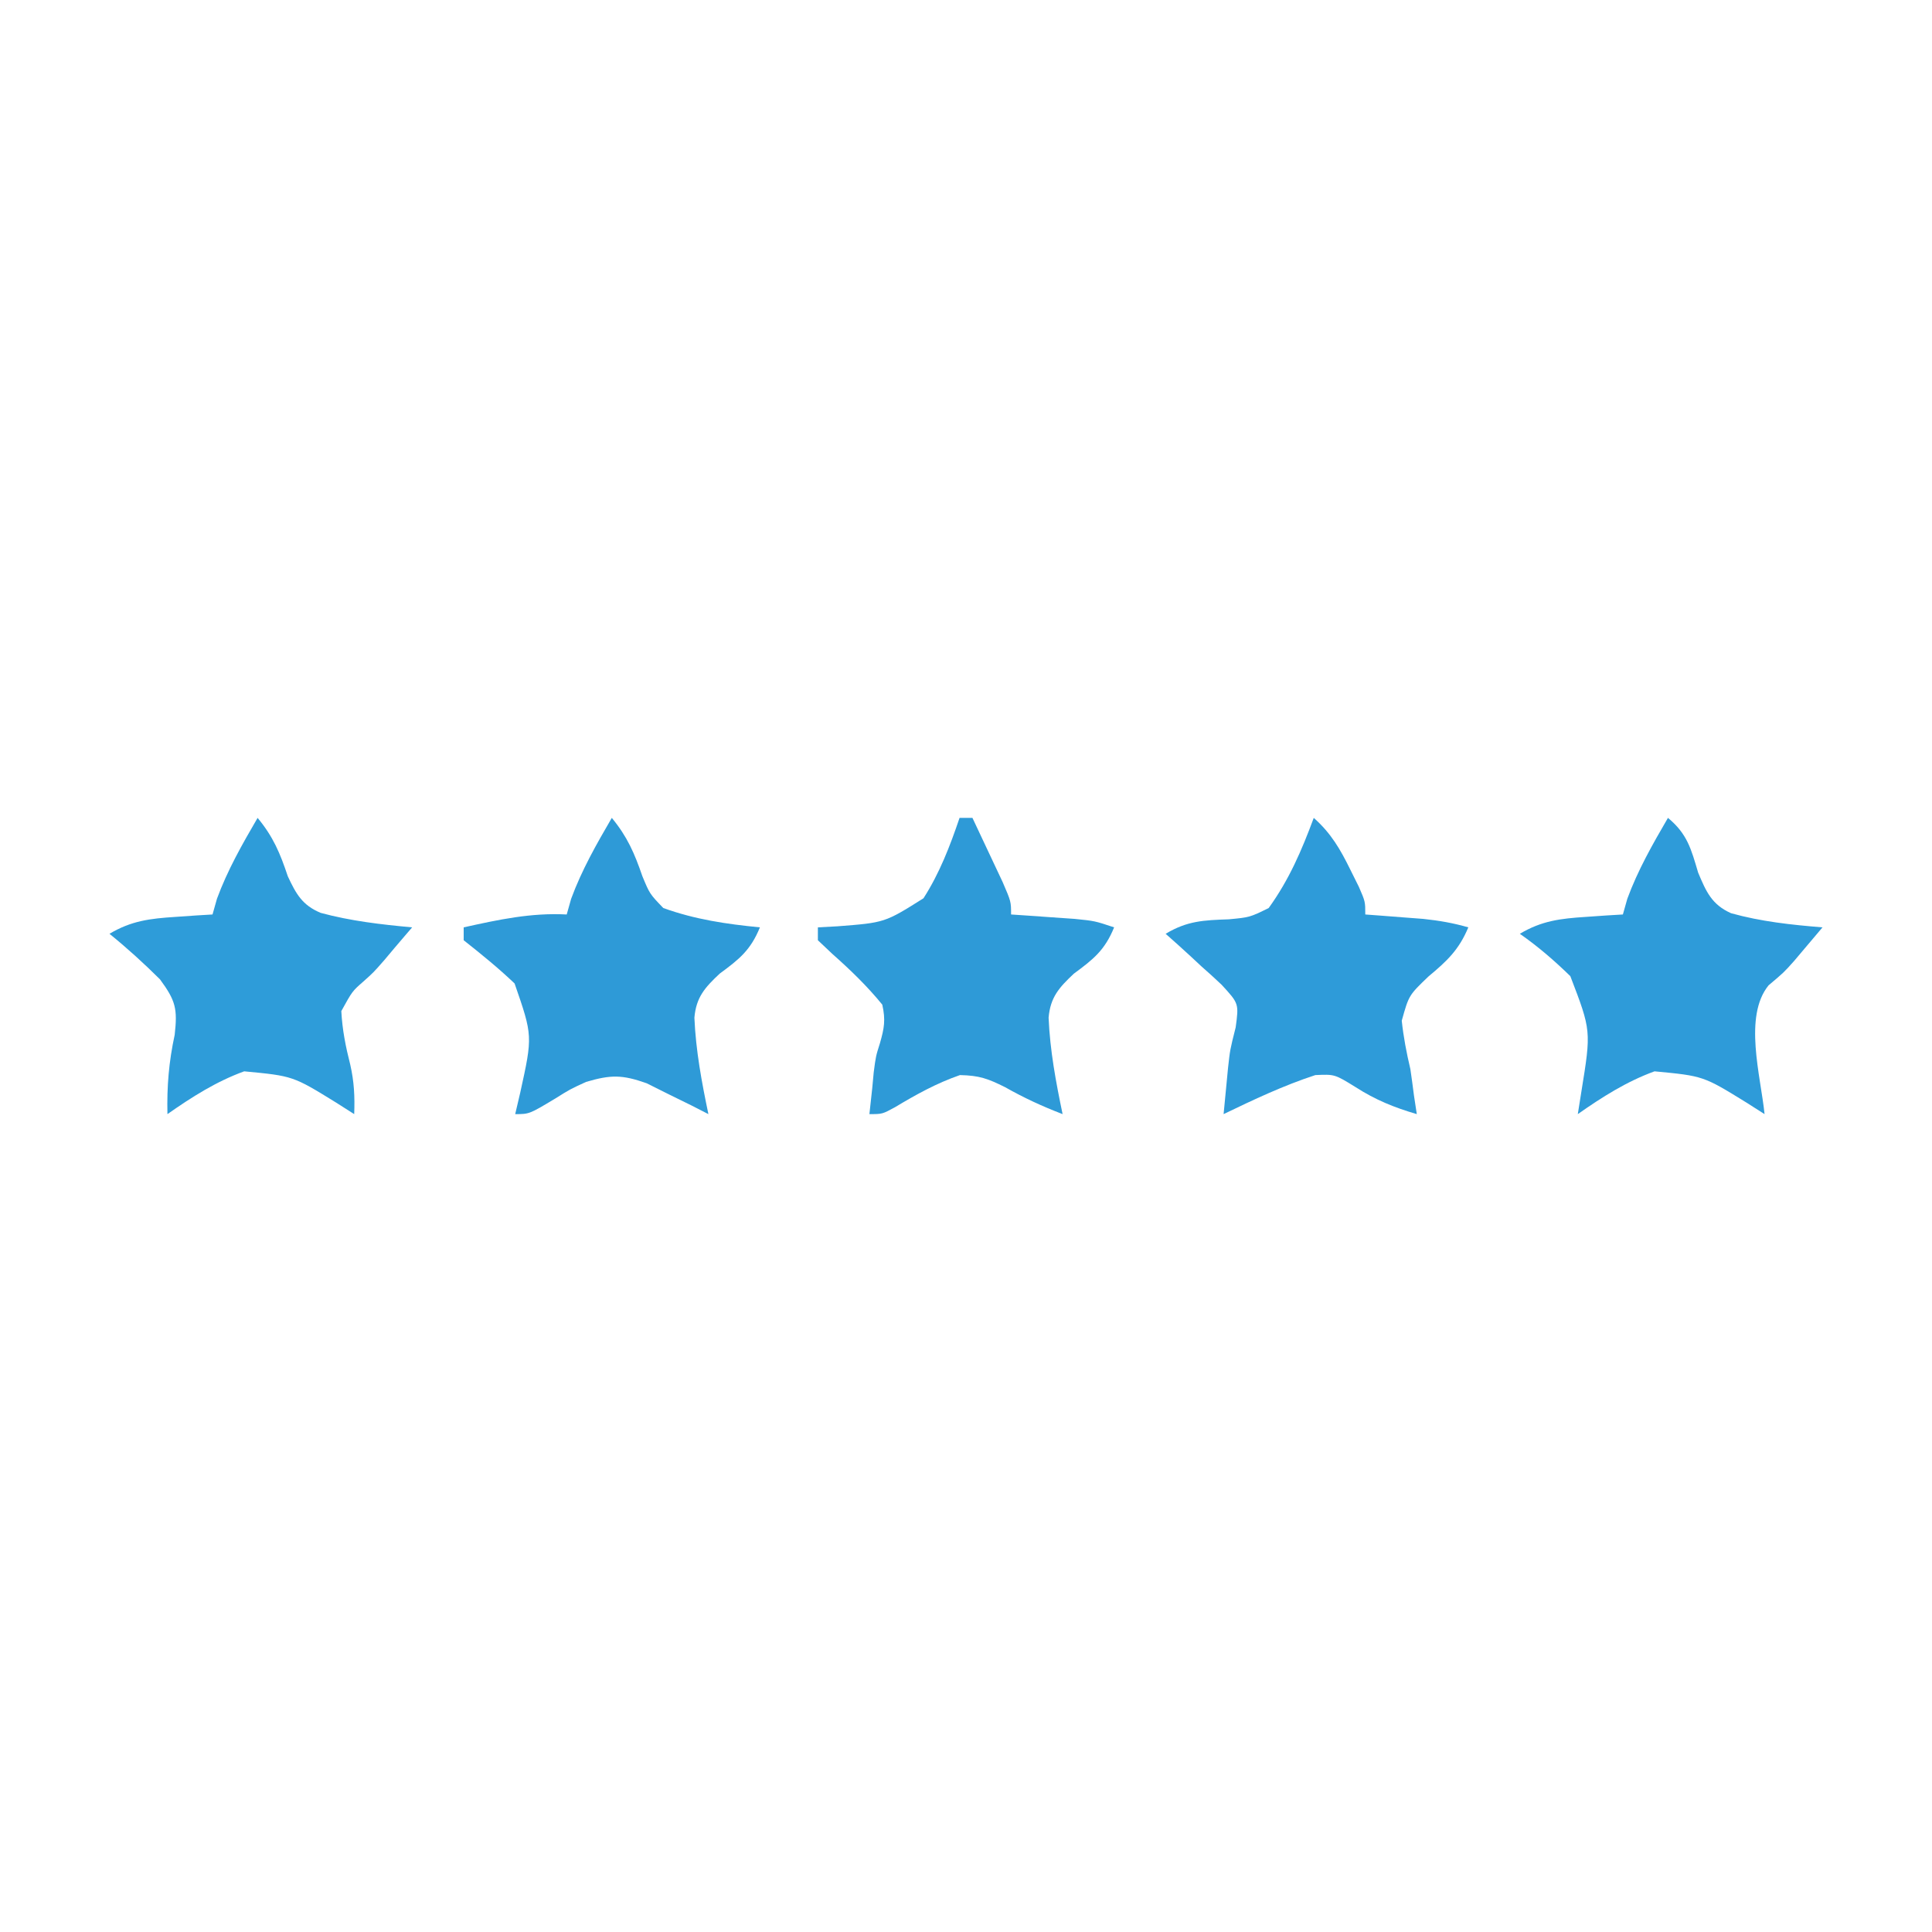<?xml version="1.0" encoding="UTF-8"?>
<svg version="1.1" xmlns="http://www.w3.org/2000/svg" width="300" height="300">
<path d="M0 0 C0.66 0 1.32 0 2 0 C3.005 2.123 4.004 4.248 5 6.375 C5.557 7.558 6.114 8.742 6.688 9.961 C8 13 8 13 8 15 C8.904 15.061 9.807 15.121 10.738 15.184 C11.918 15.267 13.097 15.351 14.312 15.438 C15.484 15.519 16.656 15.6 17.863 15.684 C21 16 21 16 24 17 C22.553 20.547 20.792 21.949 17.75 24.188 C15.464 26.338 14.1 27.837 13.826 31.03 C14.04 36.102 14.963 41.039 16 46 C12.867 44.8 9.978 43.464 7.062 41.812 C4.402 40.492 3.09 40.002 0.062 39.938 C-3.588 41.204 -6.74 42.956 -10.047 44.941 C-12 46 -12 46 -14 46 C-13.855 44.667 -13.709 43.333 -13.562 42 C-13.446 40.761 -13.446 40.761 -13.328 39.496 C-13 37 -13 37 -12.359 34.973 C-11.695 32.651 -11.466 31.379 -12 29 C-14.389 26.073 -16.954 23.61 -19.777 21.102 C-20.511 20.408 -21.244 19.715 -22 19 C-22 18.34 -22 17.68 -22 17 C-20.998 16.946 -19.997 16.892 -18.965 16.836 C-11.612 16.269 -11.612 16.269 -5.603 12.484 C-3.099 8.588 -1.483 4.37 0 0 Z " fill="#2E9AD7" transform="translate(149,127)"/>
<path d="M0 0 C2.681 2.382 4.114 4.855 5.688 8.062 C6.343 9.379 6.343 9.379 7.012 10.723 C8 13 8 13 8 15 C9.23 15.091 9.23 15.091 10.484 15.184 C11.562 15.267 12.64 15.351 13.75 15.438 C14.817 15.519 15.885 15.6 16.984 15.684 C19.437 15.941 21.639 16.318 24 17 C22.548 20.488 20.691 22.23 17.812 24.625 C14.763 27.551 14.763 27.551 13.664 31.496 C13.938 34.065 14.405 36.487 15 39 C15.201 40.373 15.39 41.748 15.562 43.125 C15.707 44.074 15.851 45.023 16 46 C12.493 44.973 9.556 43.78 6.5 41.812 C3.25 39.804 3.25 39.804 0.25 39.938 C-4.686 41.551 -9.327 43.747 -14 46 C-13.856 44.479 -13.71 42.958 -13.562 41.438 C-13.441 40.167 -13.441 40.167 -13.316 38.871 C-13 36 -13 36 -12.125 32.531 C-11.625 28.829 -11.625 28.829 -14.309 25.91 C-15.332 24.94 -16.376 23.991 -17.438 23.062 C-17.967 22.569 -18.496 22.076 -19.041 21.568 C-20.343 20.36 -21.669 19.177 -23 18 C-19.637 15.977 -17.061 15.889 -13.188 15.75 C-9.949 15.444 -9.949 15.444 -7 14 C-3.831 9.609 -1.875 5.058 0 0 Z " fill="#2E9BD9" transform="translate(204,127)"/>
<path d="M0 0 C2.412 2.92 3.528 5.508 4.75 9.062 C5.889 11.806 5.889 11.806 8 14 C12.953 15.781 17.779 16.488 23 17 C21.553 20.547 19.792 21.949 16.75 24.188 C14.464 26.338 13.1 27.837 12.826 31.03 C13.04 36.102 13.963 41.039 15 46 C13.697 45.333 13.697 45.333 12.367 44.652 C11.215 44.086 10.062 43.521 8.875 42.938 C7.738 42.369 6.601 41.801 5.43 41.215 C1.606 39.861 -0.15 39.867 -4 41 C-6.489 42.145 -6.489 42.145 -8.75 43.562 C-12.81 46 -12.81 46 -15 46 C-14.74 44.889 -14.479 43.778 -14.211 42.633 C-12.277 33.851 -12.277 33.851 -15.094 25.715 C-17.626 23.3 -20.259 21.167 -23 19 C-23 18.34 -23 17.68 -23 17 C-17.62 15.809 -12.547 14.708 -7 15 C-6.773 14.196 -6.546 13.391 -6.312 12.562 C-4.664 8.087 -2.395 4.113 0 0 Z " fill="#2E9AD7" transform="translate(95,127)"/>
<path d="M0 0 C3.009 2.495 3.594 4.818 4.688 8.5 C5.925 11.445 6.791 13.459 9.794 14.802 C14.451 16.105 19.191 16.61 24 17 C23.086 18.085 22.168 19.168 21.25 20.25 C20.434 21.217 20.434 21.217 19.602 22.203 C18 24 18 24 15.625 26 C11.697 30.835 14.4 40.074 15 46 C14.08 45.413 13.159 44.827 12.211 44.223 C5.493 40.075 5.493 40.075 -2.084 39.355 C-6.435 40.939 -10.224 43.353 -14 46 C-13.812 44.817 -13.624 43.633 -13.43 42.414 C-11.914 33.041 -11.914 33.041 -15.16 24.578 C-17.66 22.145 -20.144 19.998 -23 18 C-19.596 15.968 -16.677 15.631 -12.75 15.375 C-11.672 15.3 -10.595 15.225 -9.484 15.148 C-8.255 15.075 -8.255 15.075 -7 15 C-6.773 14.196 -6.546 13.391 -6.312 12.562 C-4.664 8.087 -2.395 4.113 0 0 Z " fill="#2E9BD9" transform="translate(259,127)"/>
<path d="M0 0 C2.425 2.928 3.495 5.486 4.688 9.062 C5.977 11.815 6.926 13.551 9.794 14.75 C14.458 16.014 19.198 16.56 24 17 C23.625 17.436 23.25 17.871 22.863 18.32 C21.791 19.568 20.73 20.823 19.676 22.086 C18 24 18 24 16.418 25.414 C14.707 26.91 14.707 26.91 13 30 C13.15 32.901 13.672 35.503 14.387 38.316 C14.994 40.976 15.103 43.284 15 46 C14.08 45.413 13.159 44.827 12.211 44.223 C5.493 40.075 5.493 40.075 -2.084 39.355 C-6.435 40.939 -10.224 43.353 -14 46 C-14.096 41.67 -13.784 37.904 -12.875 33.688 C-12.423 29.656 -12.71 28.393 -15.16 25.07 C-17.68 22.568 -20.242 20.235 -23 18 C-19.596 15.968 -16.677 15.631 -12.75 15.375 C-11.672 15.3 -10.595 15.225 -9.484 15.148 C-8.255 15.075 -8.255 15.075 -7 15 C-6.773 14.196 -6.546 13.391 -6.312 12.562 C-4.664 8.087 -2.395 4.113 0 0 Z " fill="#2E9CD9" transform="translate(40,127)"/>
</svg>
